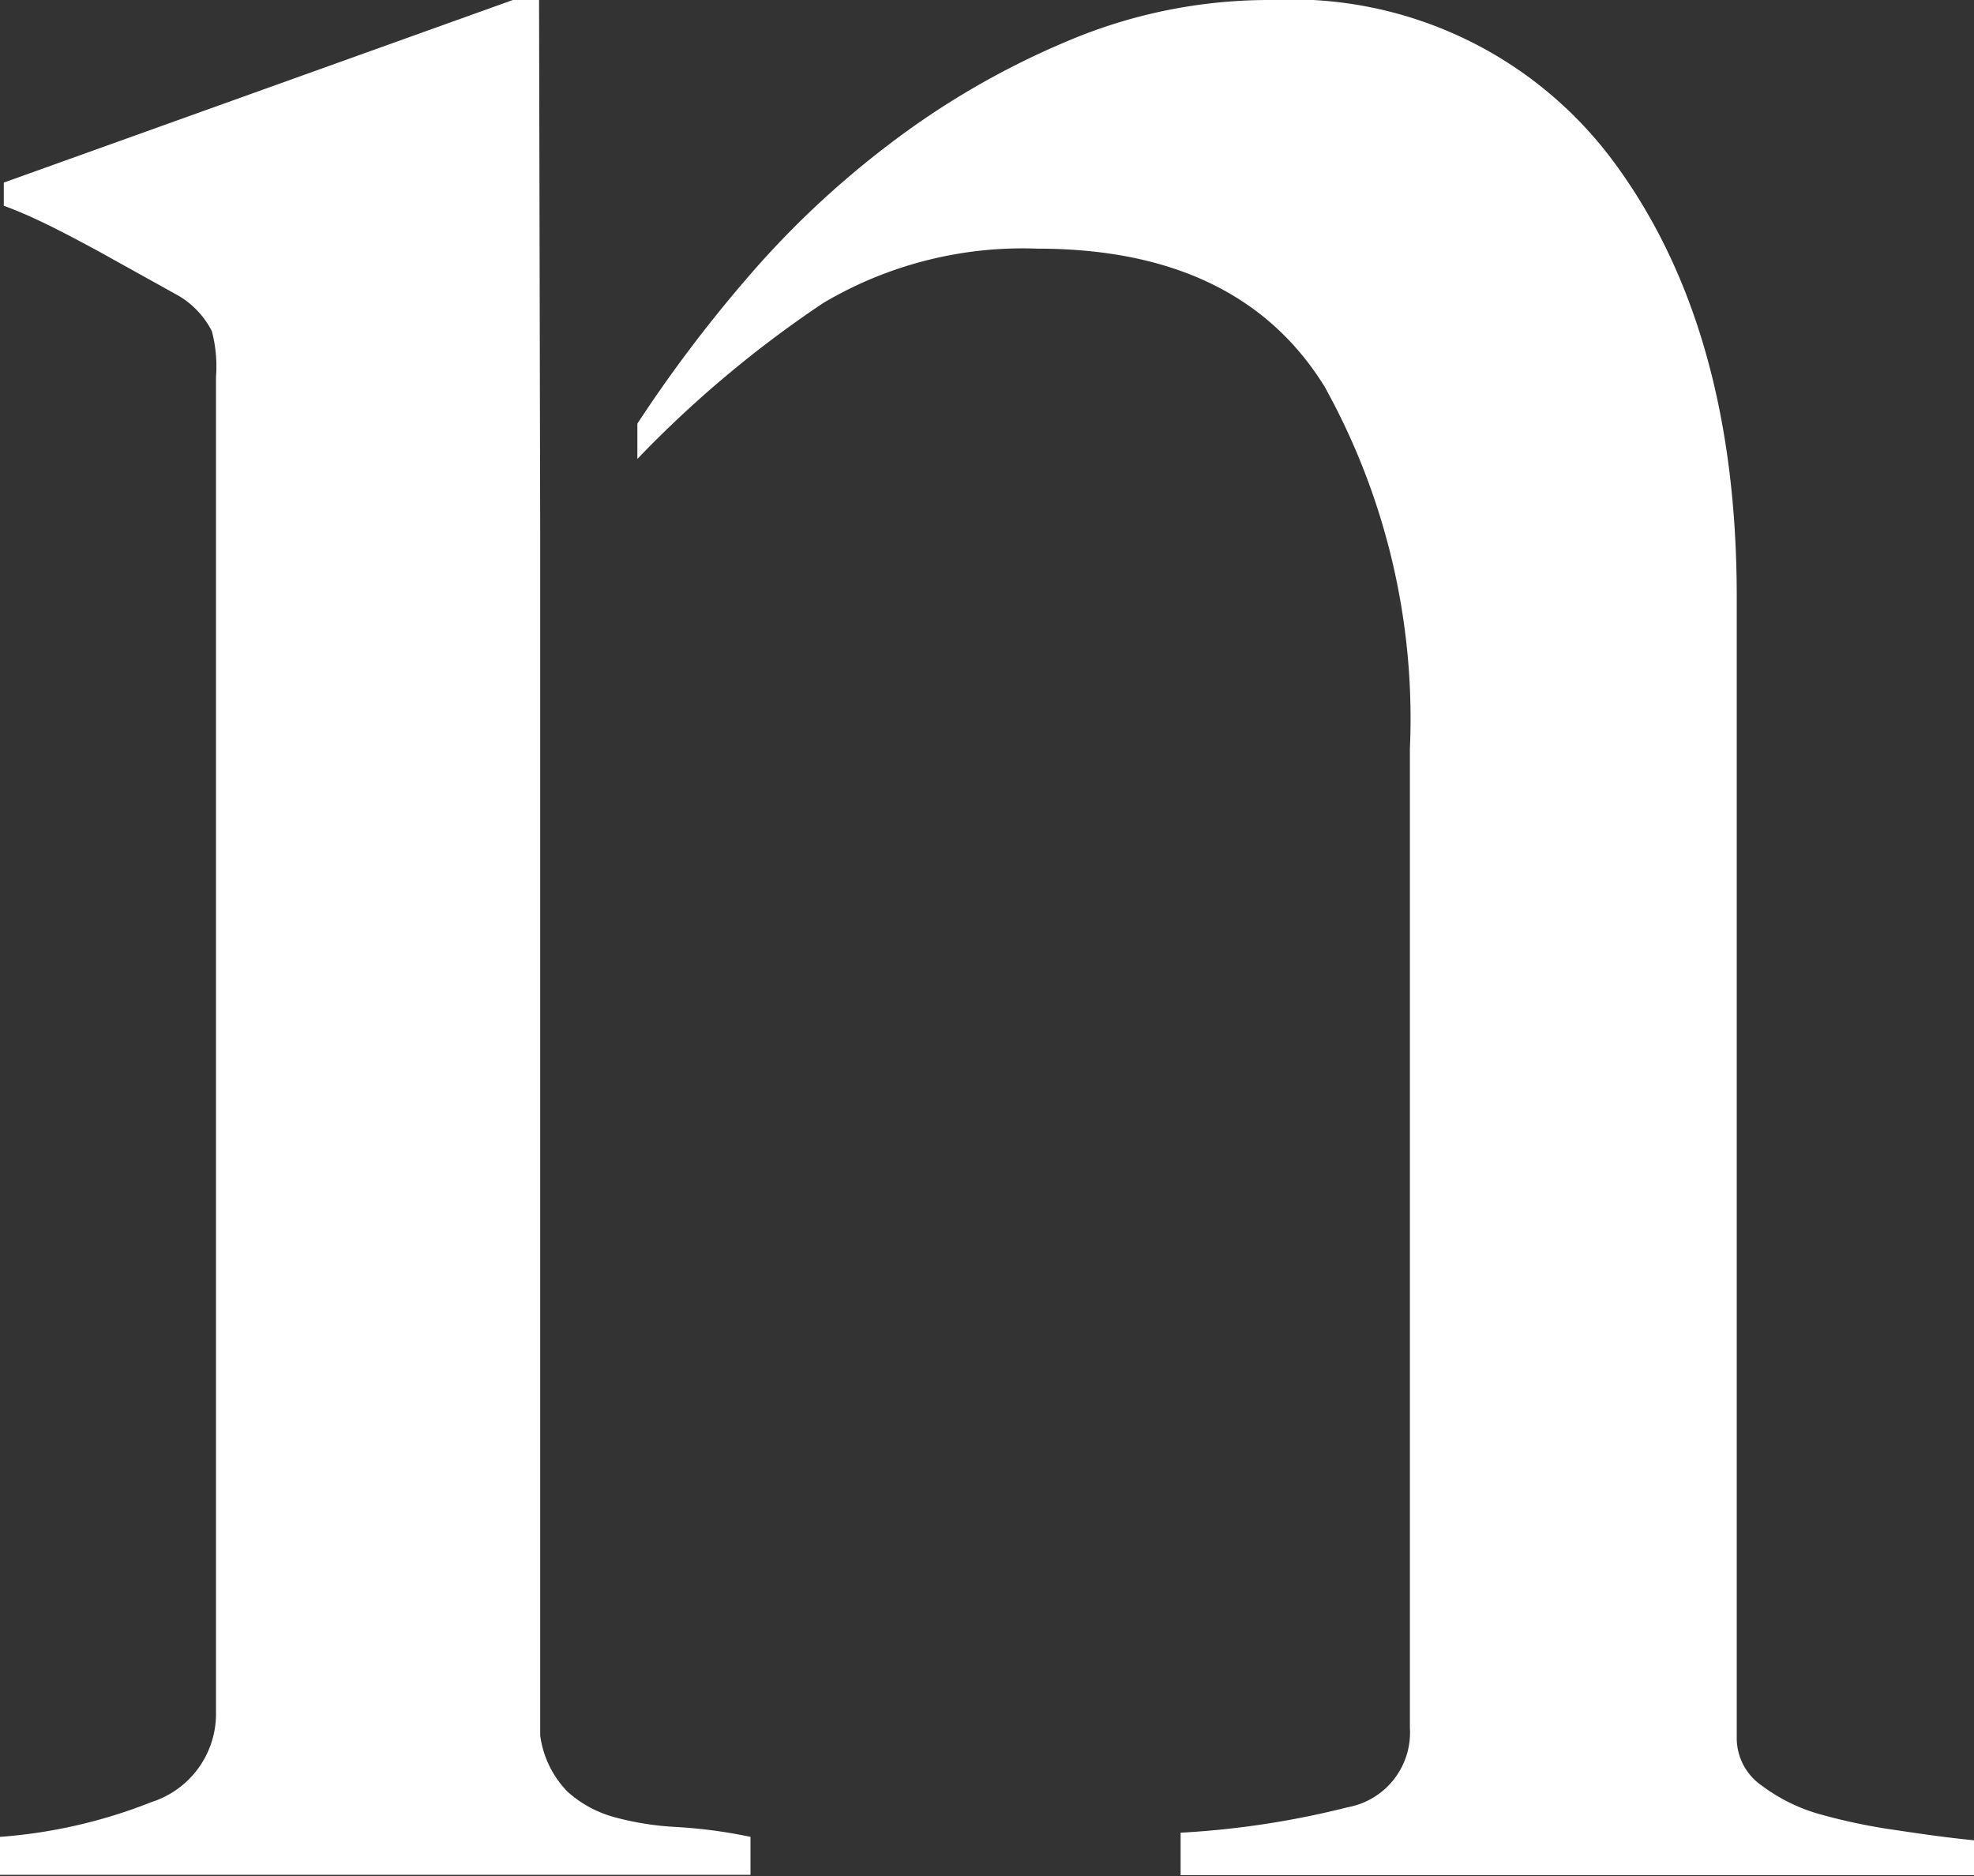 <svg id="Layer_1" data-name="Layer 1" xmlns="http://www.w3.org/2000/svg" viewBox="0 0 52 49.43"><rect x="0" y="0" width="52" height="49.43" fill="#333333" stroke="none"/><defs><style>.cls-1{fill:#fff}</style></defs><title>n</title><path class="cls-1" d="M16.79 12.37a29.49 29.49 0 0 1 4.9-4.11 10.31 10.31 0 0 1 5.63-1.43q5.32 0 7.57 3.63A18 18 0 0 1 37.14 20v25.8a2 2 0 0 1-1.64 2.09 23 23 0 0 1-4.4.67v1.12H52v-.92c-.61-.06-1.28-.15-2-.26a15.47 15.47 0 0 1-2-.41 4.64 4.64 0 0 1-1.59-.77 1.52 1.52 0 0 1-.66-1.23V16q0-7-3.17-11.36A10.55 10.55 0 0 0 33.47.28a13.59 13.59 0 0 0-5.32 1.07 21.36 21.36 0 0 0-4.7 2.71A24.23 24.23 0 0 0 19.6 7.7a36.34 36.34 0 0 0-2.81 3.74zm-2.56 1.89V46a2.62 2.62 0 0 0 .72 1.48 3.05 3.05 0 0 0 1.23.67 7.75 7.75 0 0 0 1.64.26 13 13 0 0 1 1.95.26v1H0v-1a13.5 13.5 0 0 0 4-.92 2.44 2.44 0 0 0 1.69-2.36V10.21A3.65 3.65 0 0 0 5.58 9a2.33 2.33 0 0 0-.86-.92l-2.16-1.2C1.74 6.44.92 6 .1 5.7v-.61L13.51.28h.69z" transform="translate(0 -.28)"/></svg>